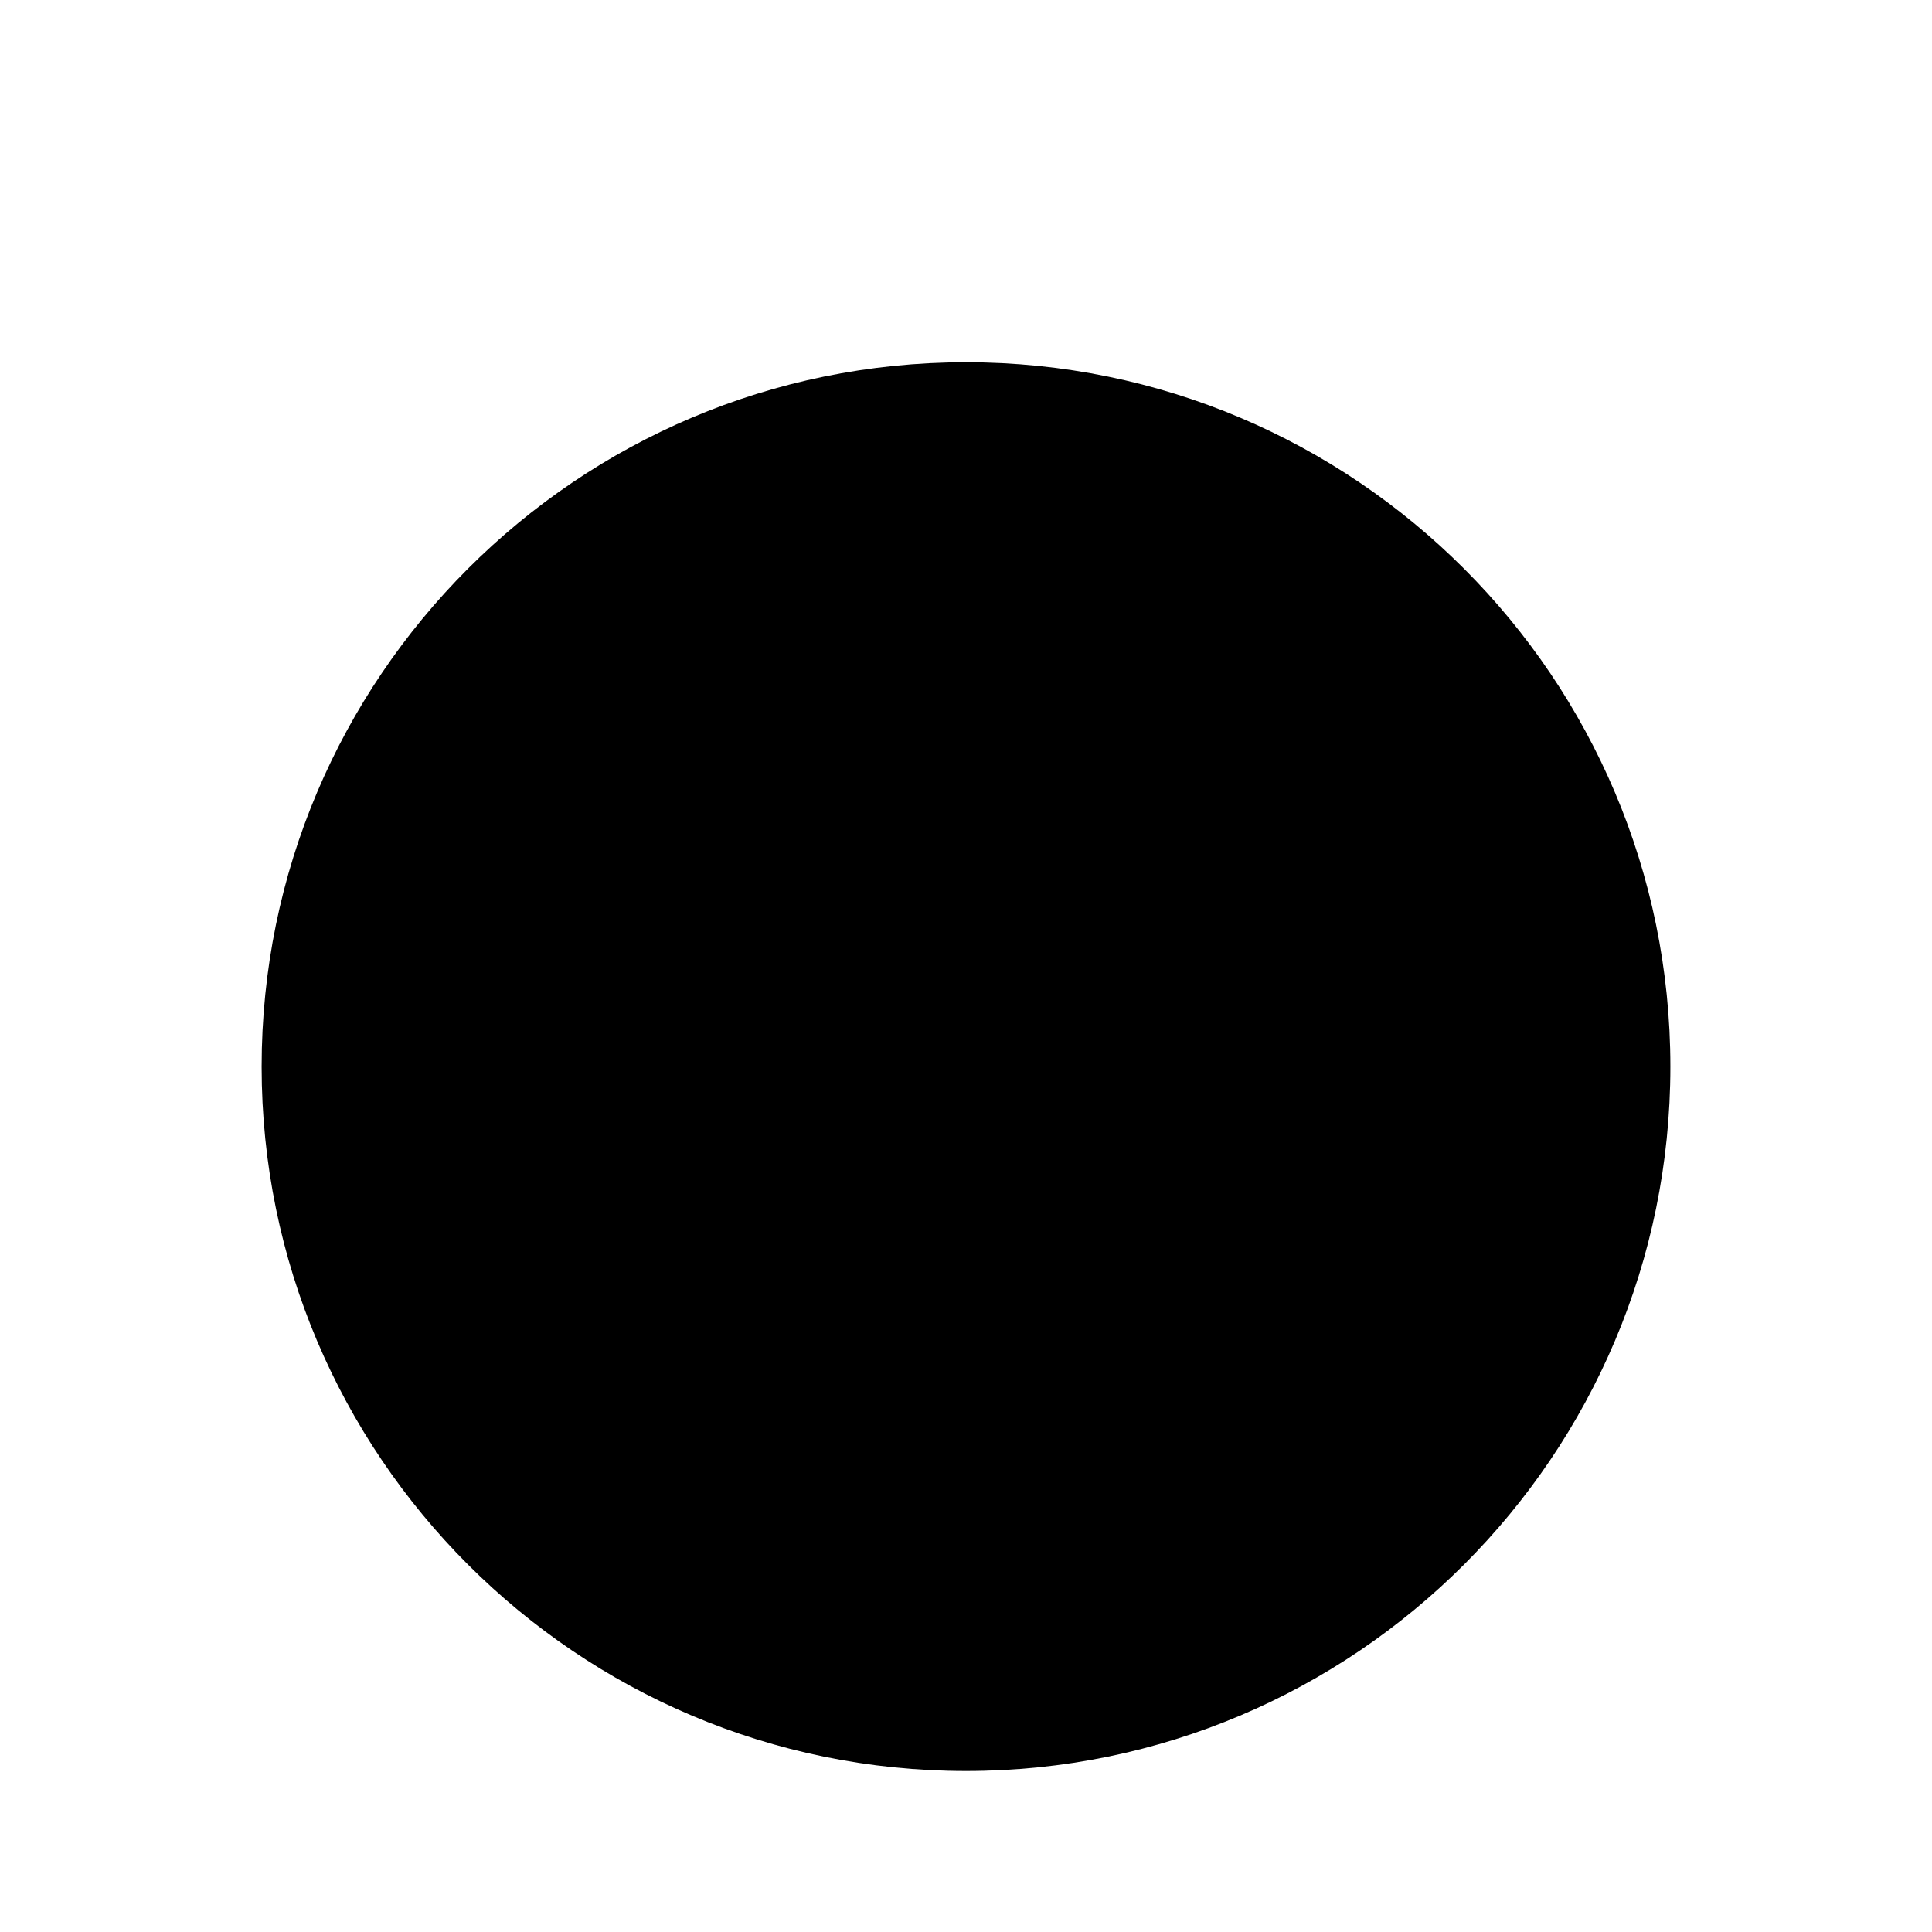 <svg width="24" height="24" viewBox="0 0 24 24" xmlns="http://www.w3.org/2000/svg">
<path d="M20.75 13.25C20.75 18.08 16.83 22 12 22C7.17 22 3.25 18.08 3.25 13.25C3.25 8.42 7.17 4.5 12 4.5C16.83 4.5 20.75 8.42 20.75 13.25Z" stroke-width="1.5" stroke-linecap="round" stroke-linejoin="round"/>
<path d="M12 8V13" stroke-width="1.5" stroke-linecap="round" stroke-linejoin="round"/>
<path d="M9 2H15" stroke-width="1.5" stroke-miterlimit="10" stroke-linecap="round" stroke-linejoin="round"/>
</svg>
